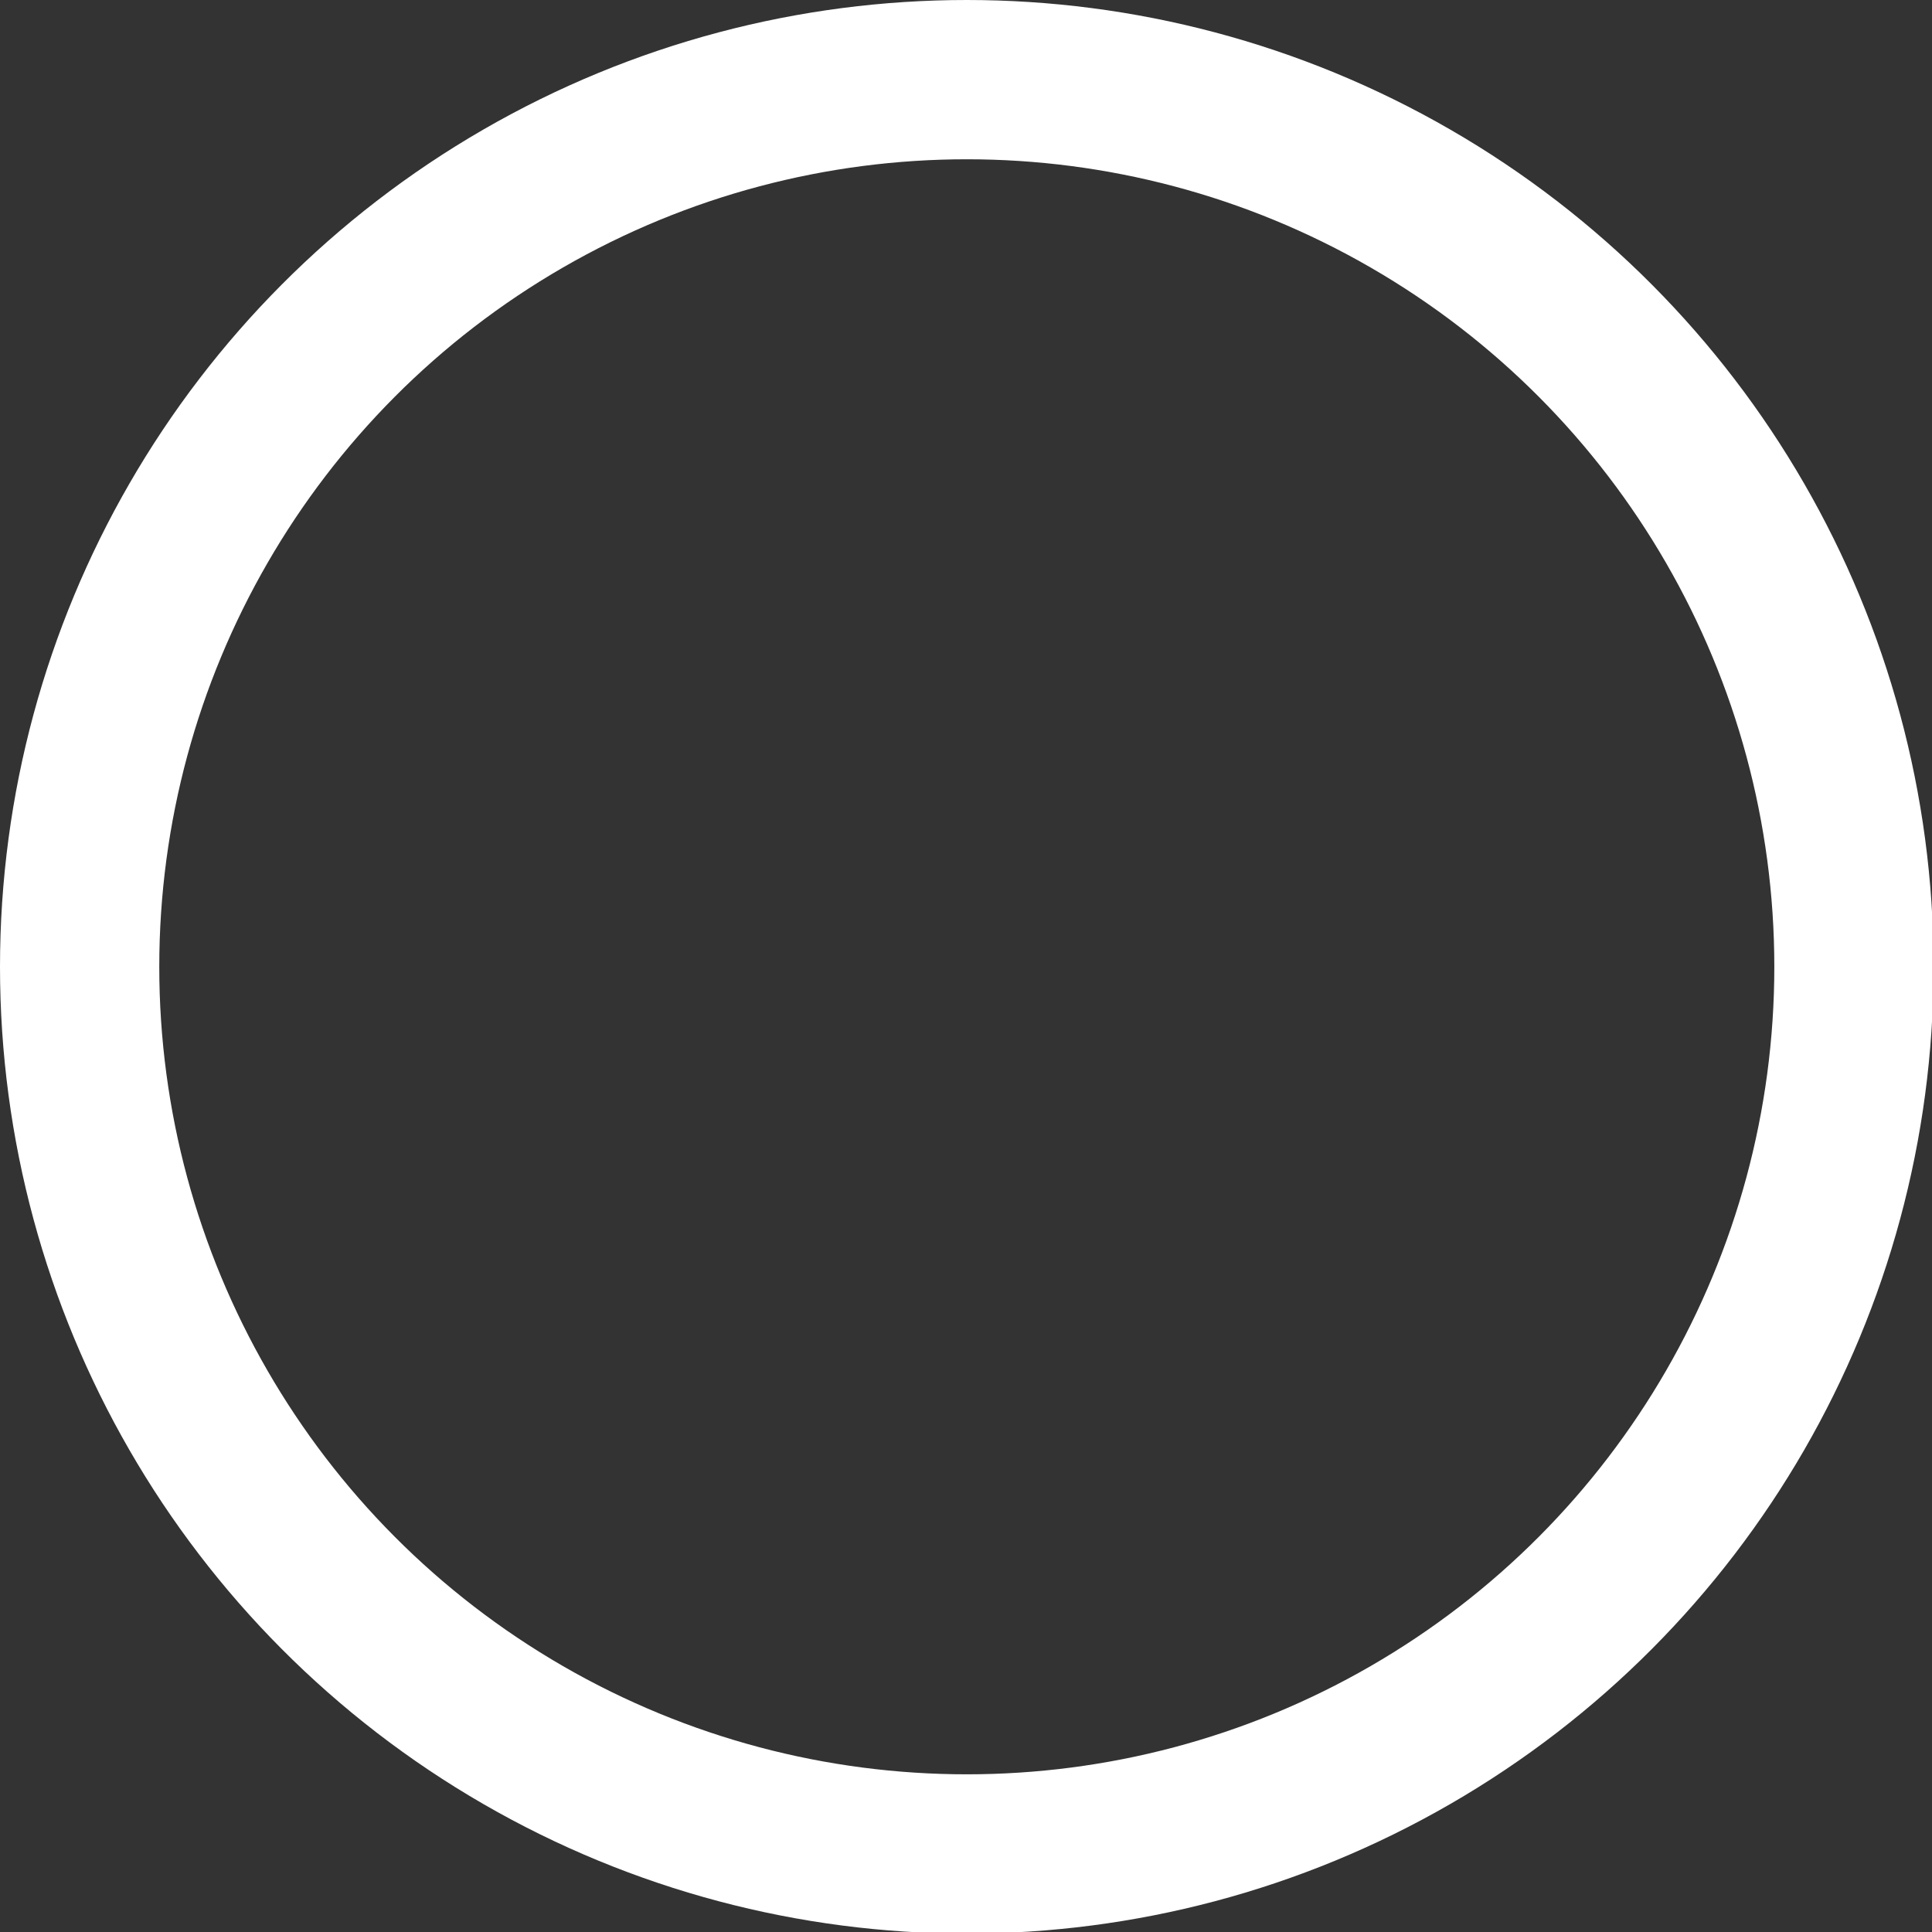 <svg xmlns="http://www.w3.org/2000/svg" viewBox="0 0 12.13 12.13"><rect x="0" y="0" width="12.13" height="12.13" fill="#333333" stroke="none"/><defs><style>.cls-1{fill:none;stroke:#fff;stroke-linecap:round;stroke-linejoin:round;}</style></defs><title>circle-1</title><g id="Слой_2" data-name="Слой 2"><g id="Layer_1" data-name="Layer 1"><circle class="cls-1" cx="6.07" cy="6.07" r="5.57"/></g></g></svg>